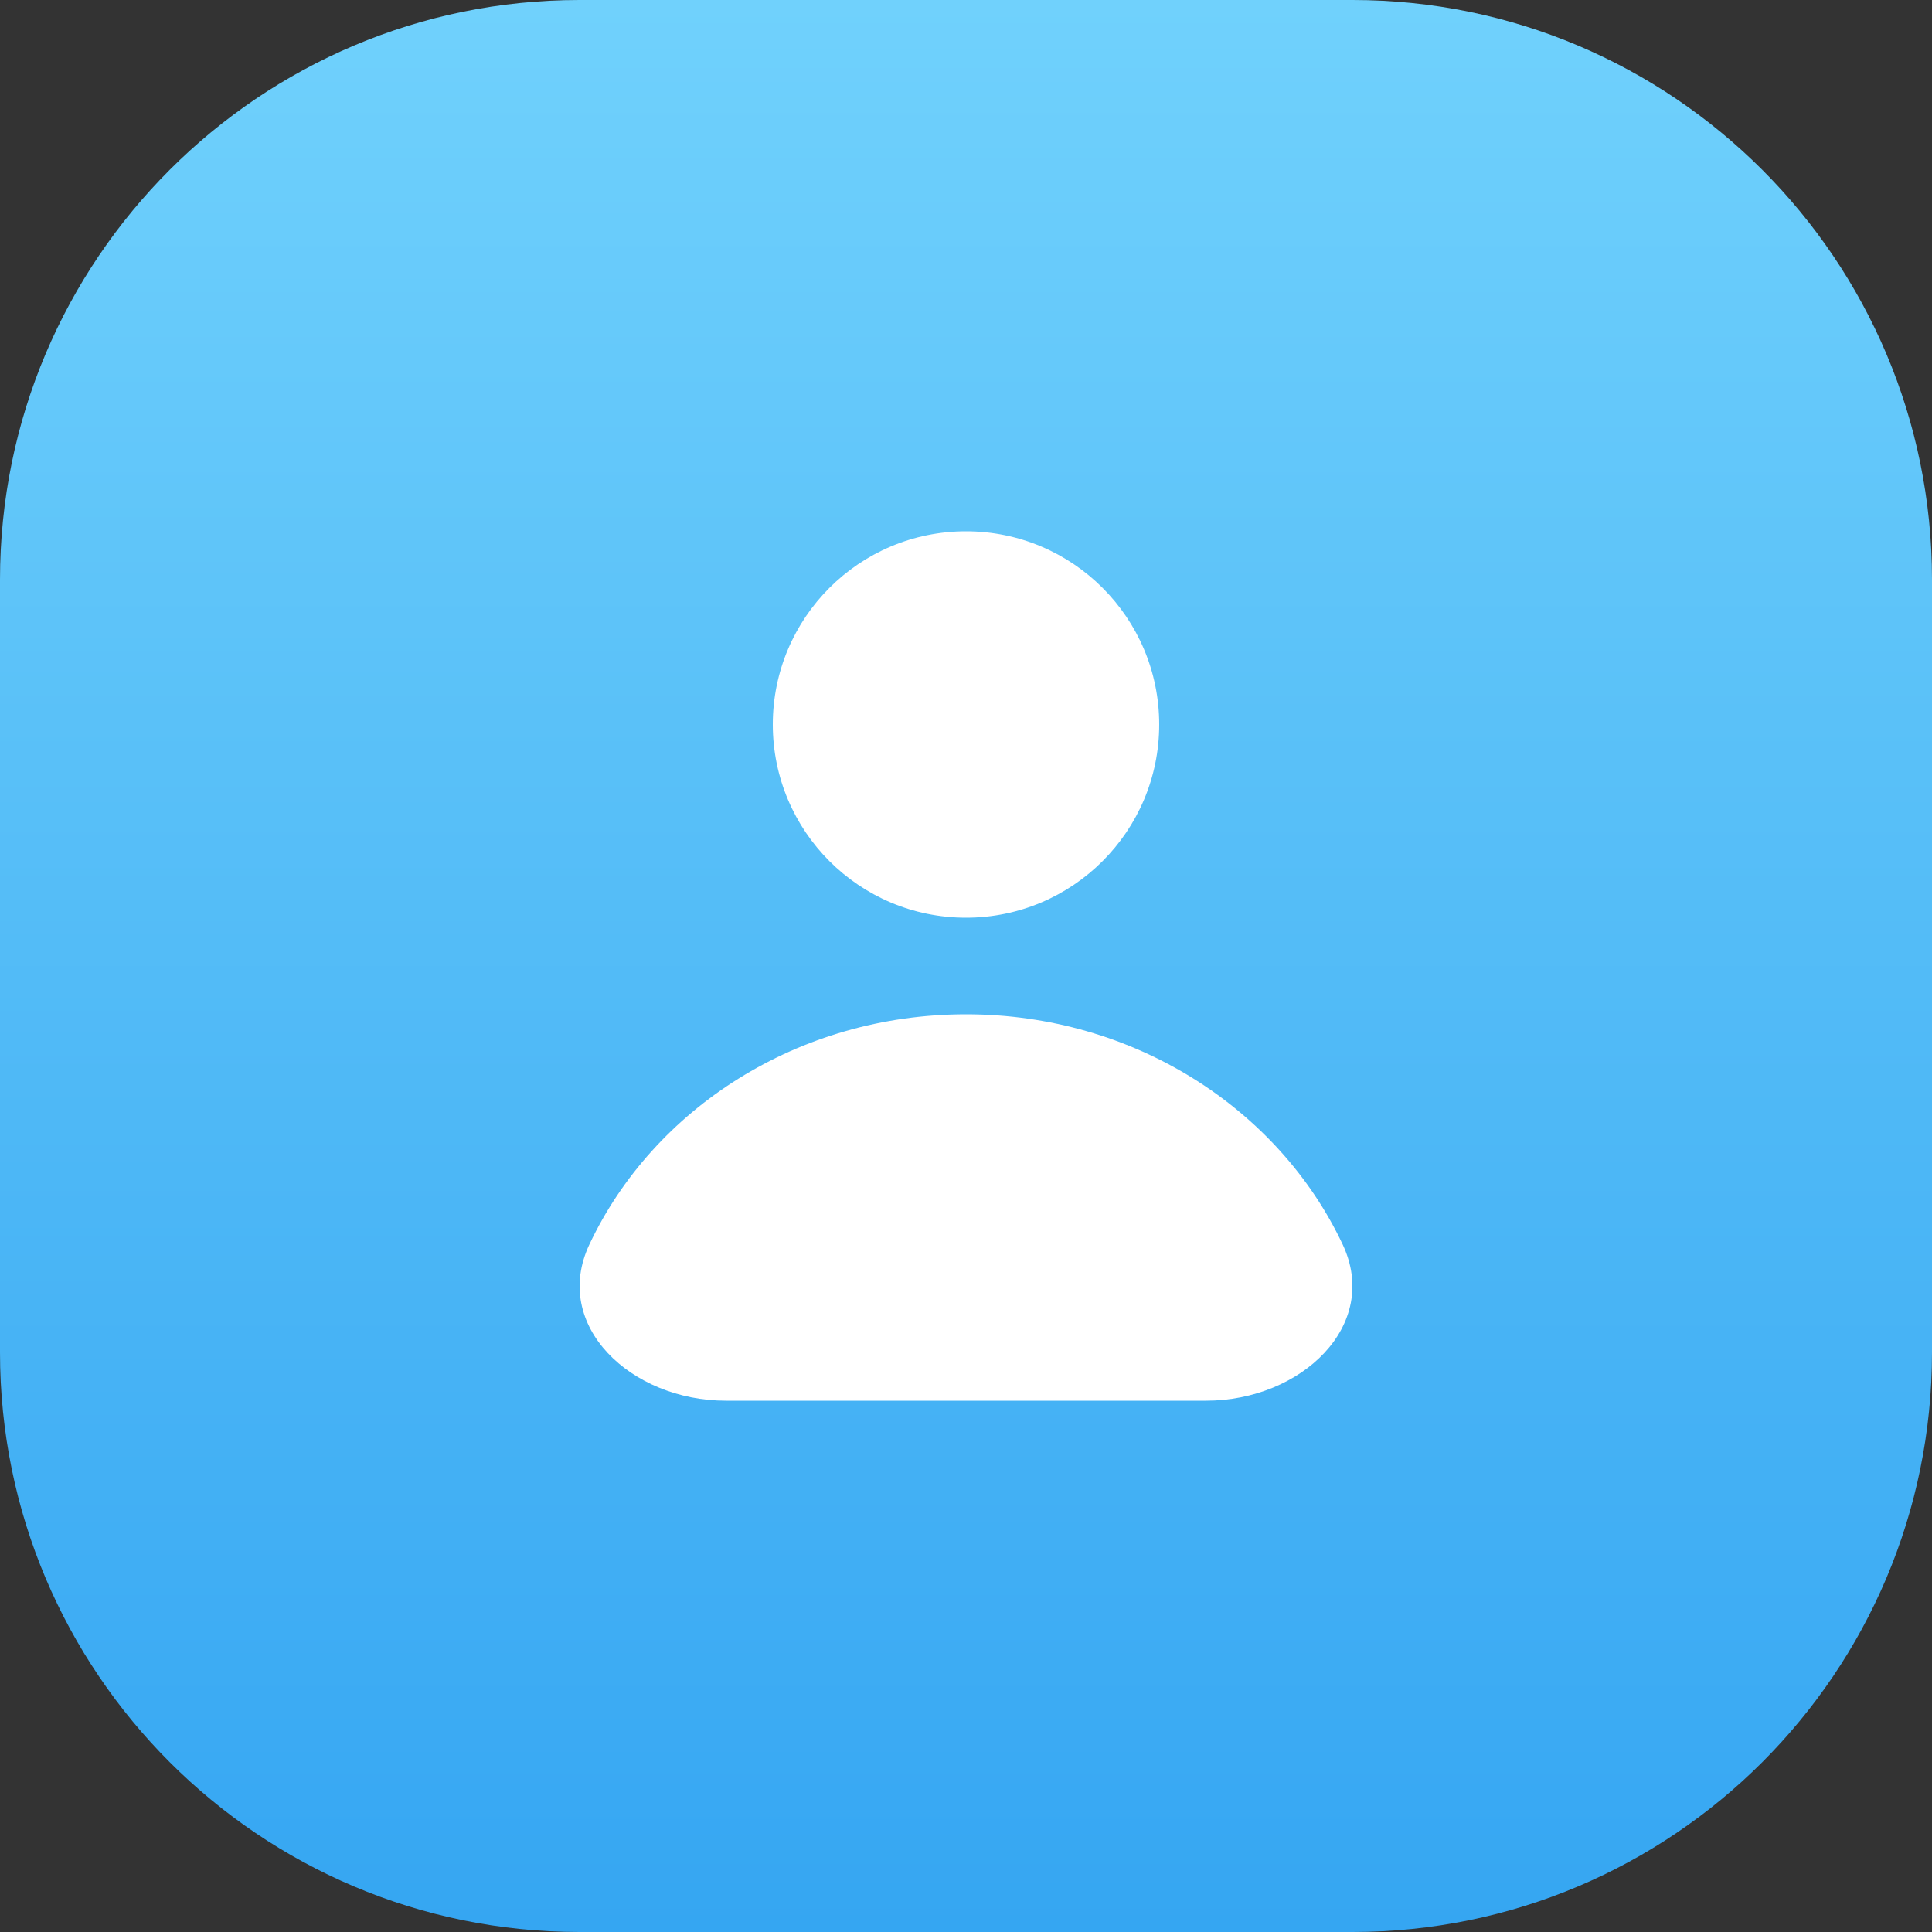 <svg width="40" height="40" viewBox="0 0 40 40" fill="none" xmlns="http://www.w3.org/2000/svg">
<rect x="0" y="0" width="40" height="40" fill="#333333" stroke="none"/>
<path d="M0 12C0 5.373 5.373 0 12 0H28C34.627 0 40 5.373 40 12V28C40 34.627 34.627 40 28 40H12C5.373 40 0 34.627 0 28V12Z" fill="url(#paint0_linear_7372_260978)"/>
<path d="M20 19C22.209 19 24 17.209 24 15C24 12.791 22.209 11 20 11C17.791 11 16 12.791 16 15C16 17.209 17.791 19 20 19Z" fill="white"/>
<path d="M12.204 25.762C13.528 22.957 16.521 21 20 21C23.479 21 26.472 22.957 27.797 25.762C28.591 27.445 26.934 29 24.972 29H15.028C13.066 29 11.409 27.445 12.204 25.762Z" fill="white"/>
<defs>
<linearGradient id="paint0_linear_7372_260978" x1="20" y1="0" x2="20" y2="40" gradientUnits="userSpaceOnUse">
<stop stop-color="#70D1FC"/>
<stop offset="1" stop-color="#35A6F2"/>
</linearGradient>
</defs>
</svg>

